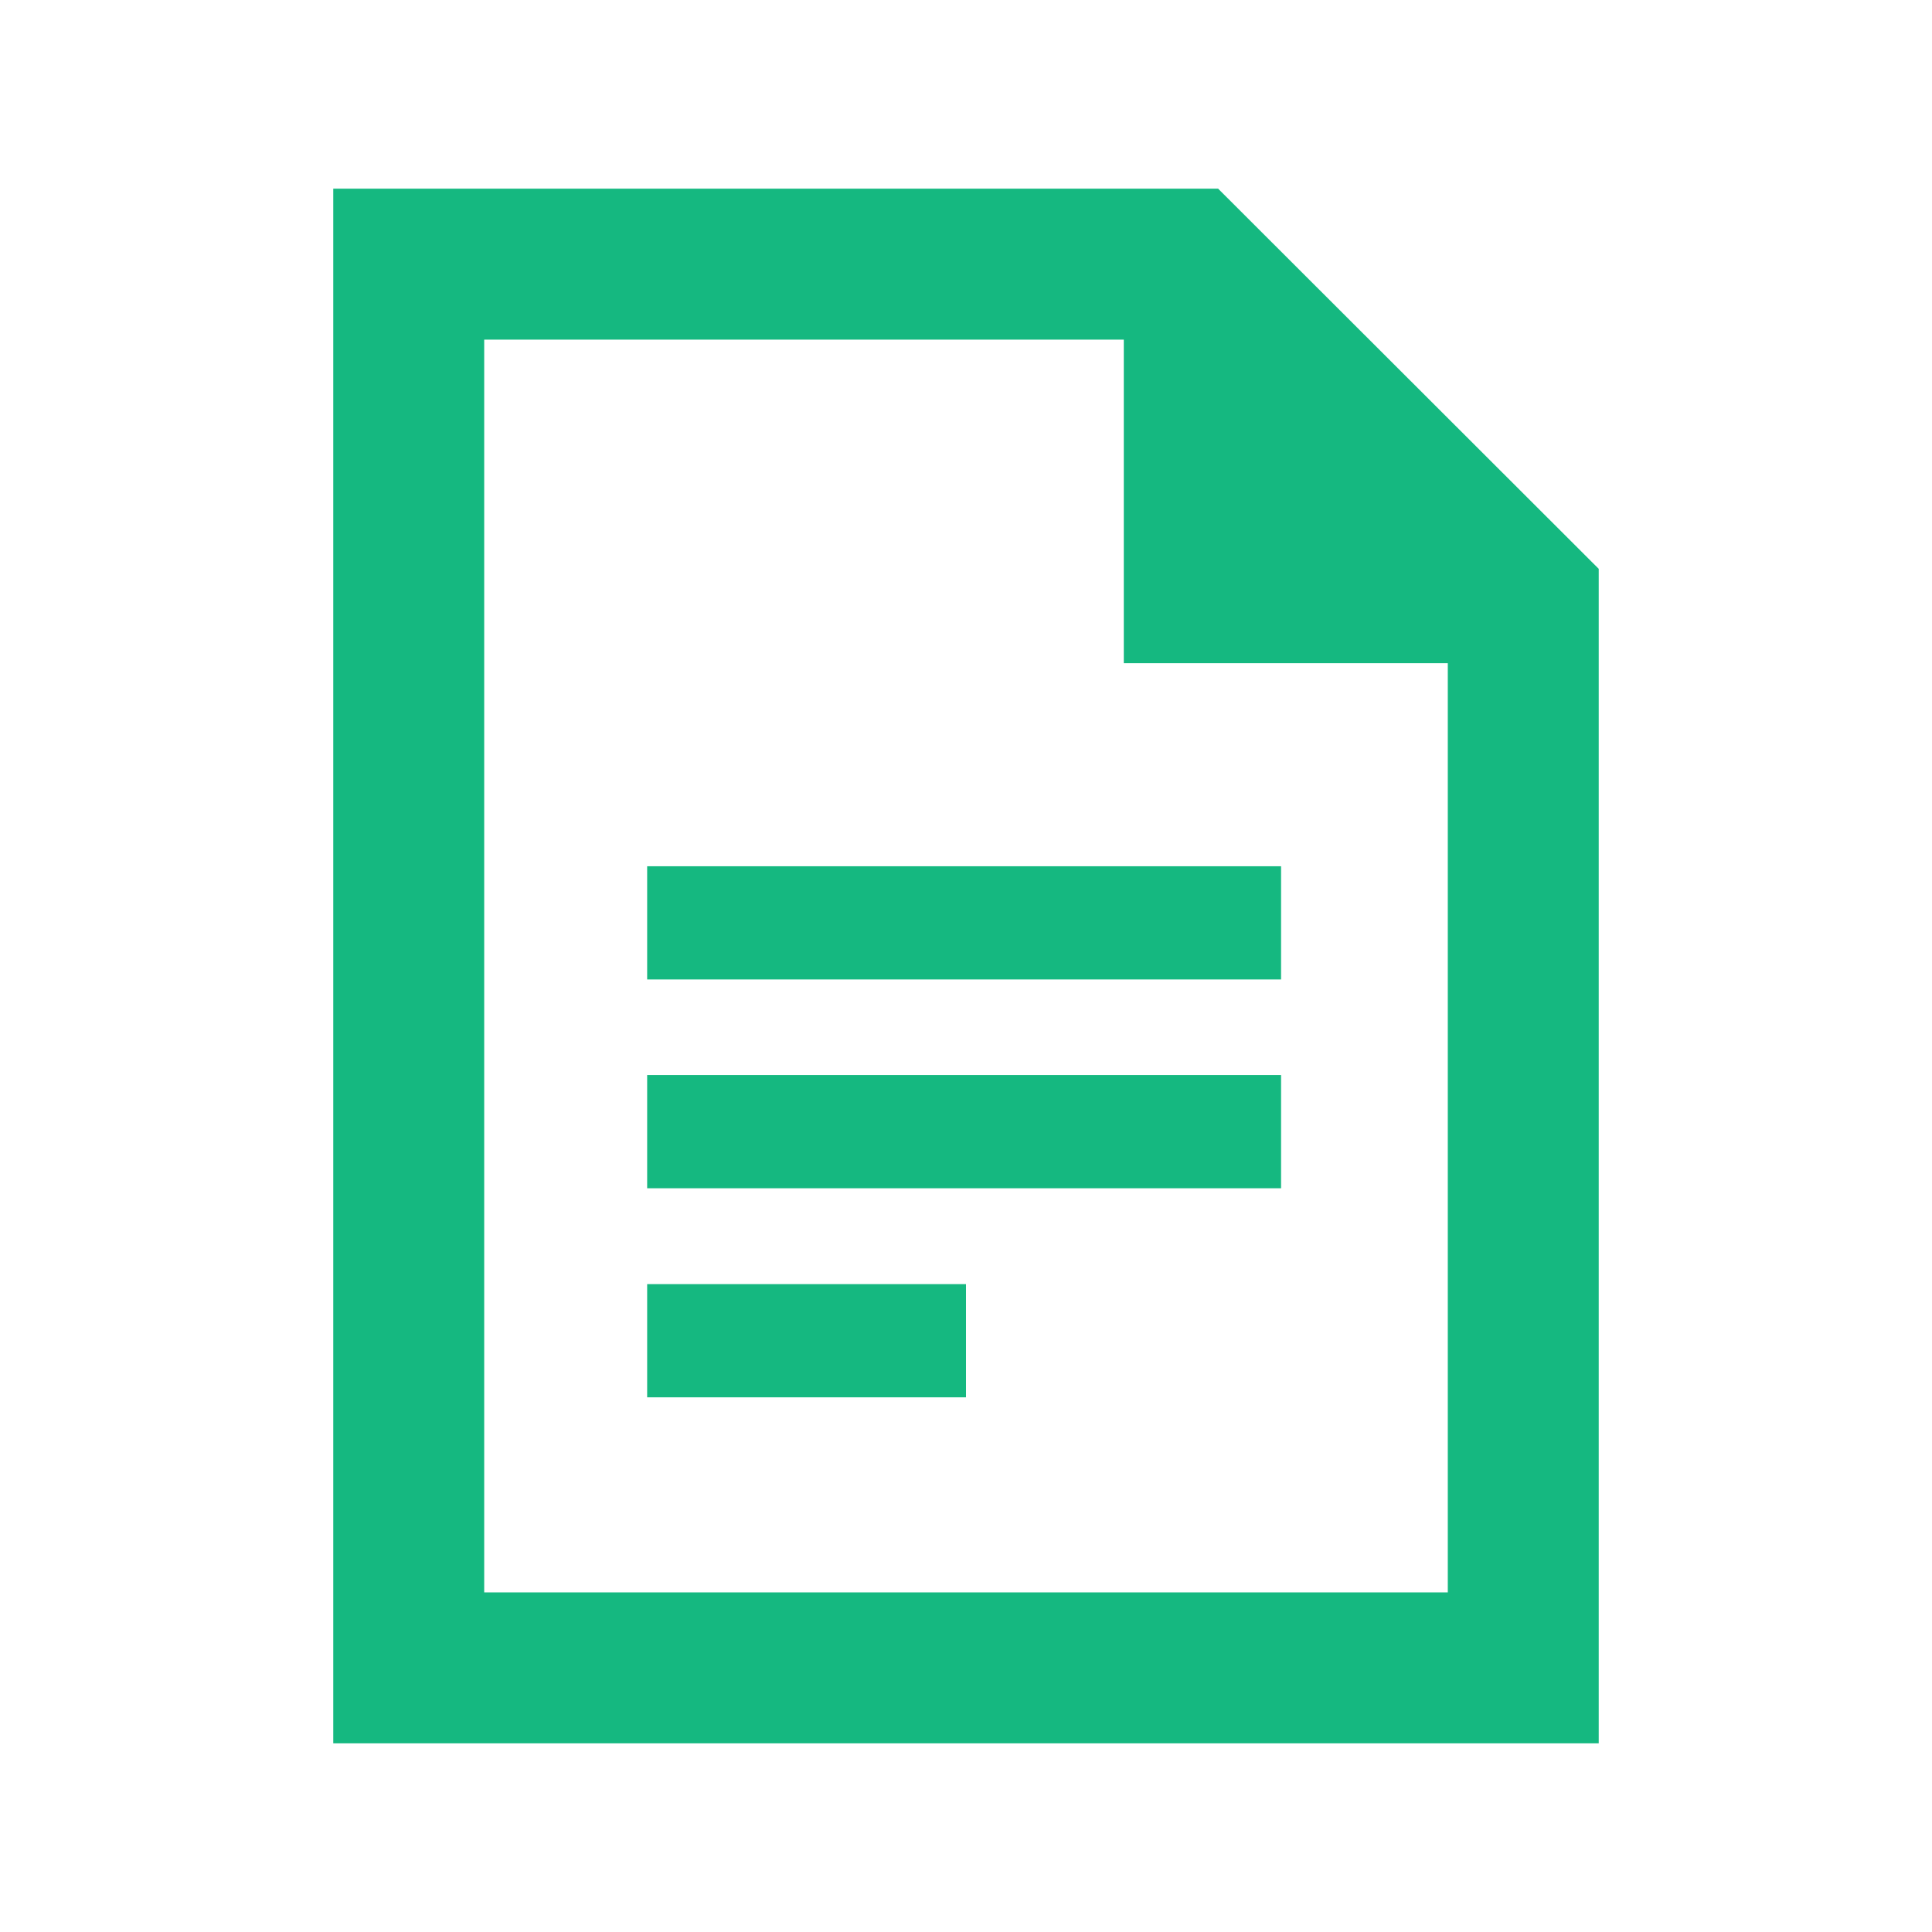 <?xml version="1.0" encoding="utf-8"?>
<!-- Generator: Adobe Illustrator 16.0.0, SVG Export Plug-In . SVG Version: 6.00 Build 0)  -->
<!DOCTYPE svg PUBLIC "-//W3C//DTD SVG 1.1//EN" "http://www.w3.org/Graphics/SVG/1.1/DTD/svg11.dtd">
<svg version="1.1" id="Layer_1" xmlns="http://www.w3.org/2000/svg" xmlns:xlink="http://www.w3.org/1999/xlink" x="0px" y="0px"
	 width="512px" height="512px" viewBox="0 0 512 512" enable-background="new 0 0 512 512" xml:space="preserve">
<path id="text-file-3-icon" fill="#15B880" d="M256,370.312h-84.495v-30H256V370.312z M339.495,314.896h-167.99v-30h167.99V314.896z
	 M339.495,259.562h-167.99v-30h167.99V259.562z M297.818,90v85.75h85.863V422H128.317V90H297.818 M322.818,50H88.317v412h335.365
	V150.75L322.818,50z"/>
</svg>
